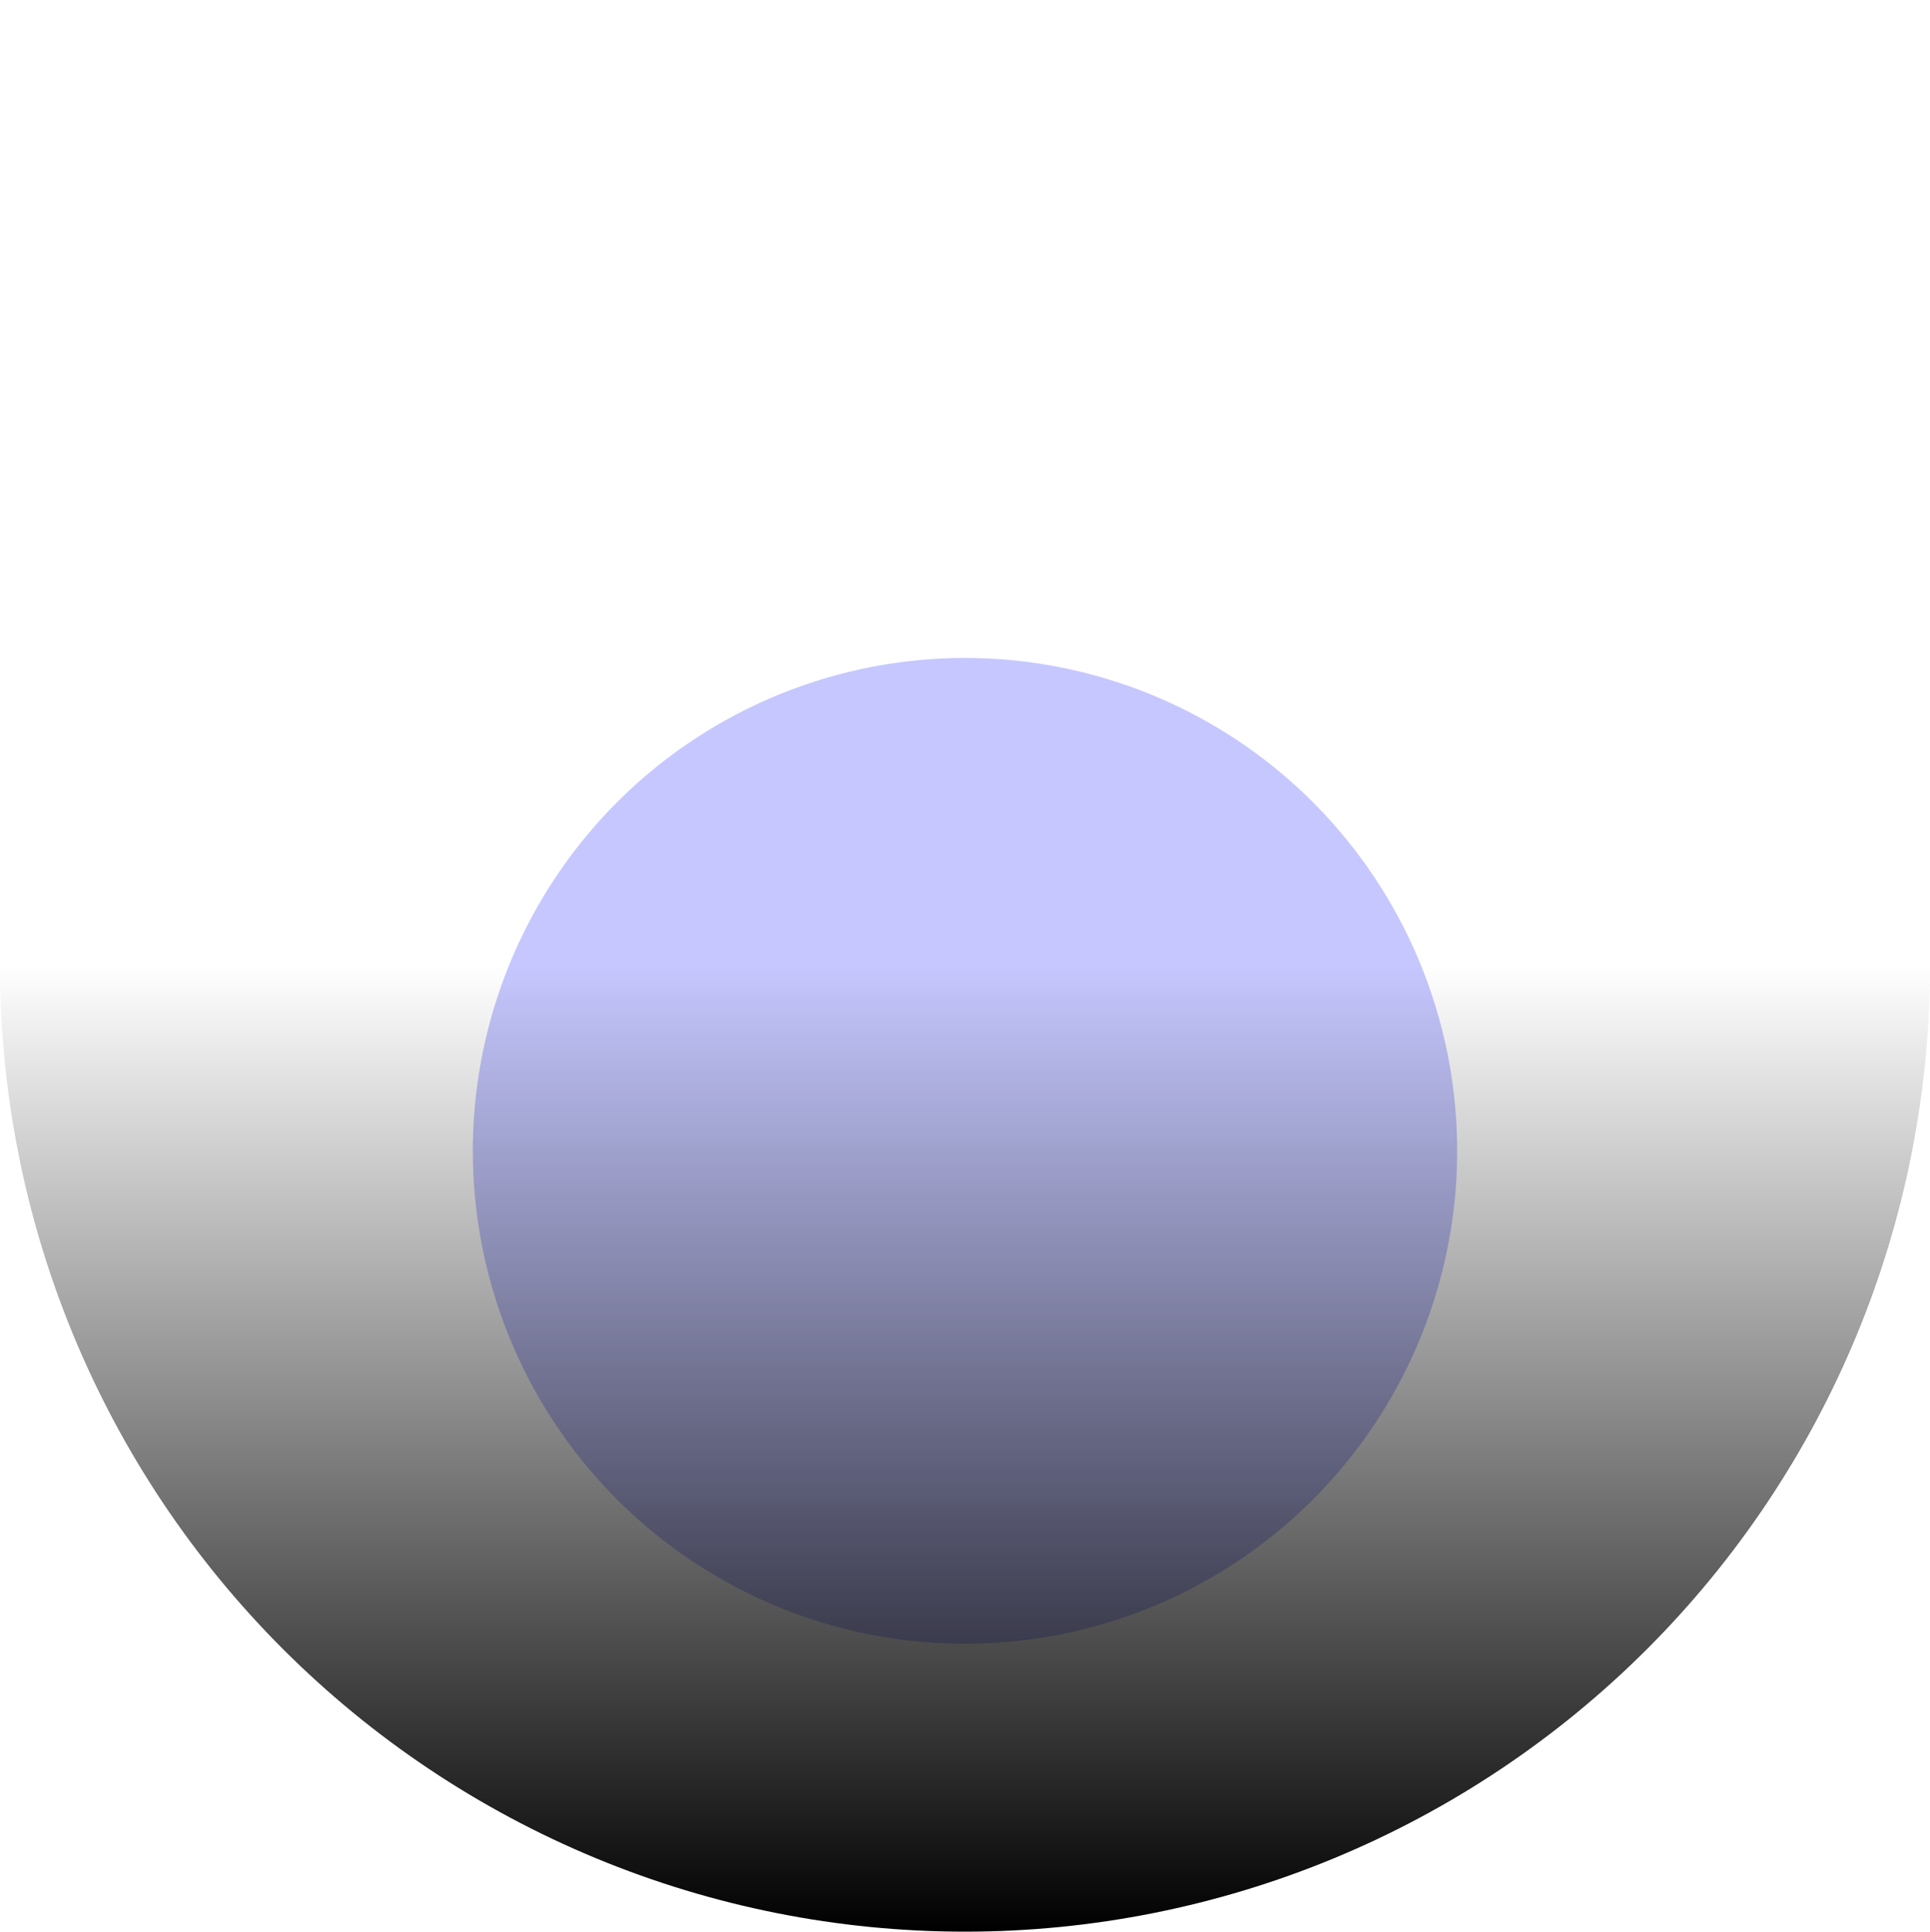 <svg width="1596" height="1597" viewBox="0 0 1596 1597" fill="none" xmlns="http://www.w3.org/2000/svg">
<g opacity="0.3" filter="url(#filter0_f_481_7713)">
<ellipse cx="798" cy="951.5" rx="407" ry="407.5" fill="#3B43FD"/>
</g>
<path d="M1596 798.5C1596 903.361 1575.36 1007.19 1535.26 1104.07C1495.15 1200.95 1436.37 1288.98 1362.27 1363.12C1288.17 1437.27 1200.2 1496.09 1103.38 1536.22C1006.56 1576.35 902.795 1597 798 1597C693.205 1597 589.436 1576.35 492.619 1536.22C395.801 1496.09 307.83 1437.27 233.729 1363.12C159.628 1288.98 100.847 1200.95 60.744 1104.07C20.641 1007.19 -9.16145e-06 903.36 0 798.5L798 798.5H1596Z" fill="url(#paint0_linear_481_7713)"/>
<defs>
<filter id="filter0_f_481_7713" x="166.2" y="319.2" width="1263.6" height="1264.6" filterUnits="userSpaceOnUse" color-interpolation-filters="sRGB">
<feFlood flood-opacity="0" result="BackgroundImageFix"/>
<feBlend mode="normal" in="SourceGraphic" in2="BackgroundImageFix" result="shape"/>
<feGaussianBlur stdDeviation="112.4" result="effect1_foregroundBlur_481_7713"/>
</filter>
<linearGradient id="paint0_linear_481_7713" x1="798" y1="1597" x2="798" y2="799" gradientUnits="userSpaceOnUse">
<stop/>
<stop offset="1" stop-opacity="0"/>
</linearGradient>
</defs>
</svg>
